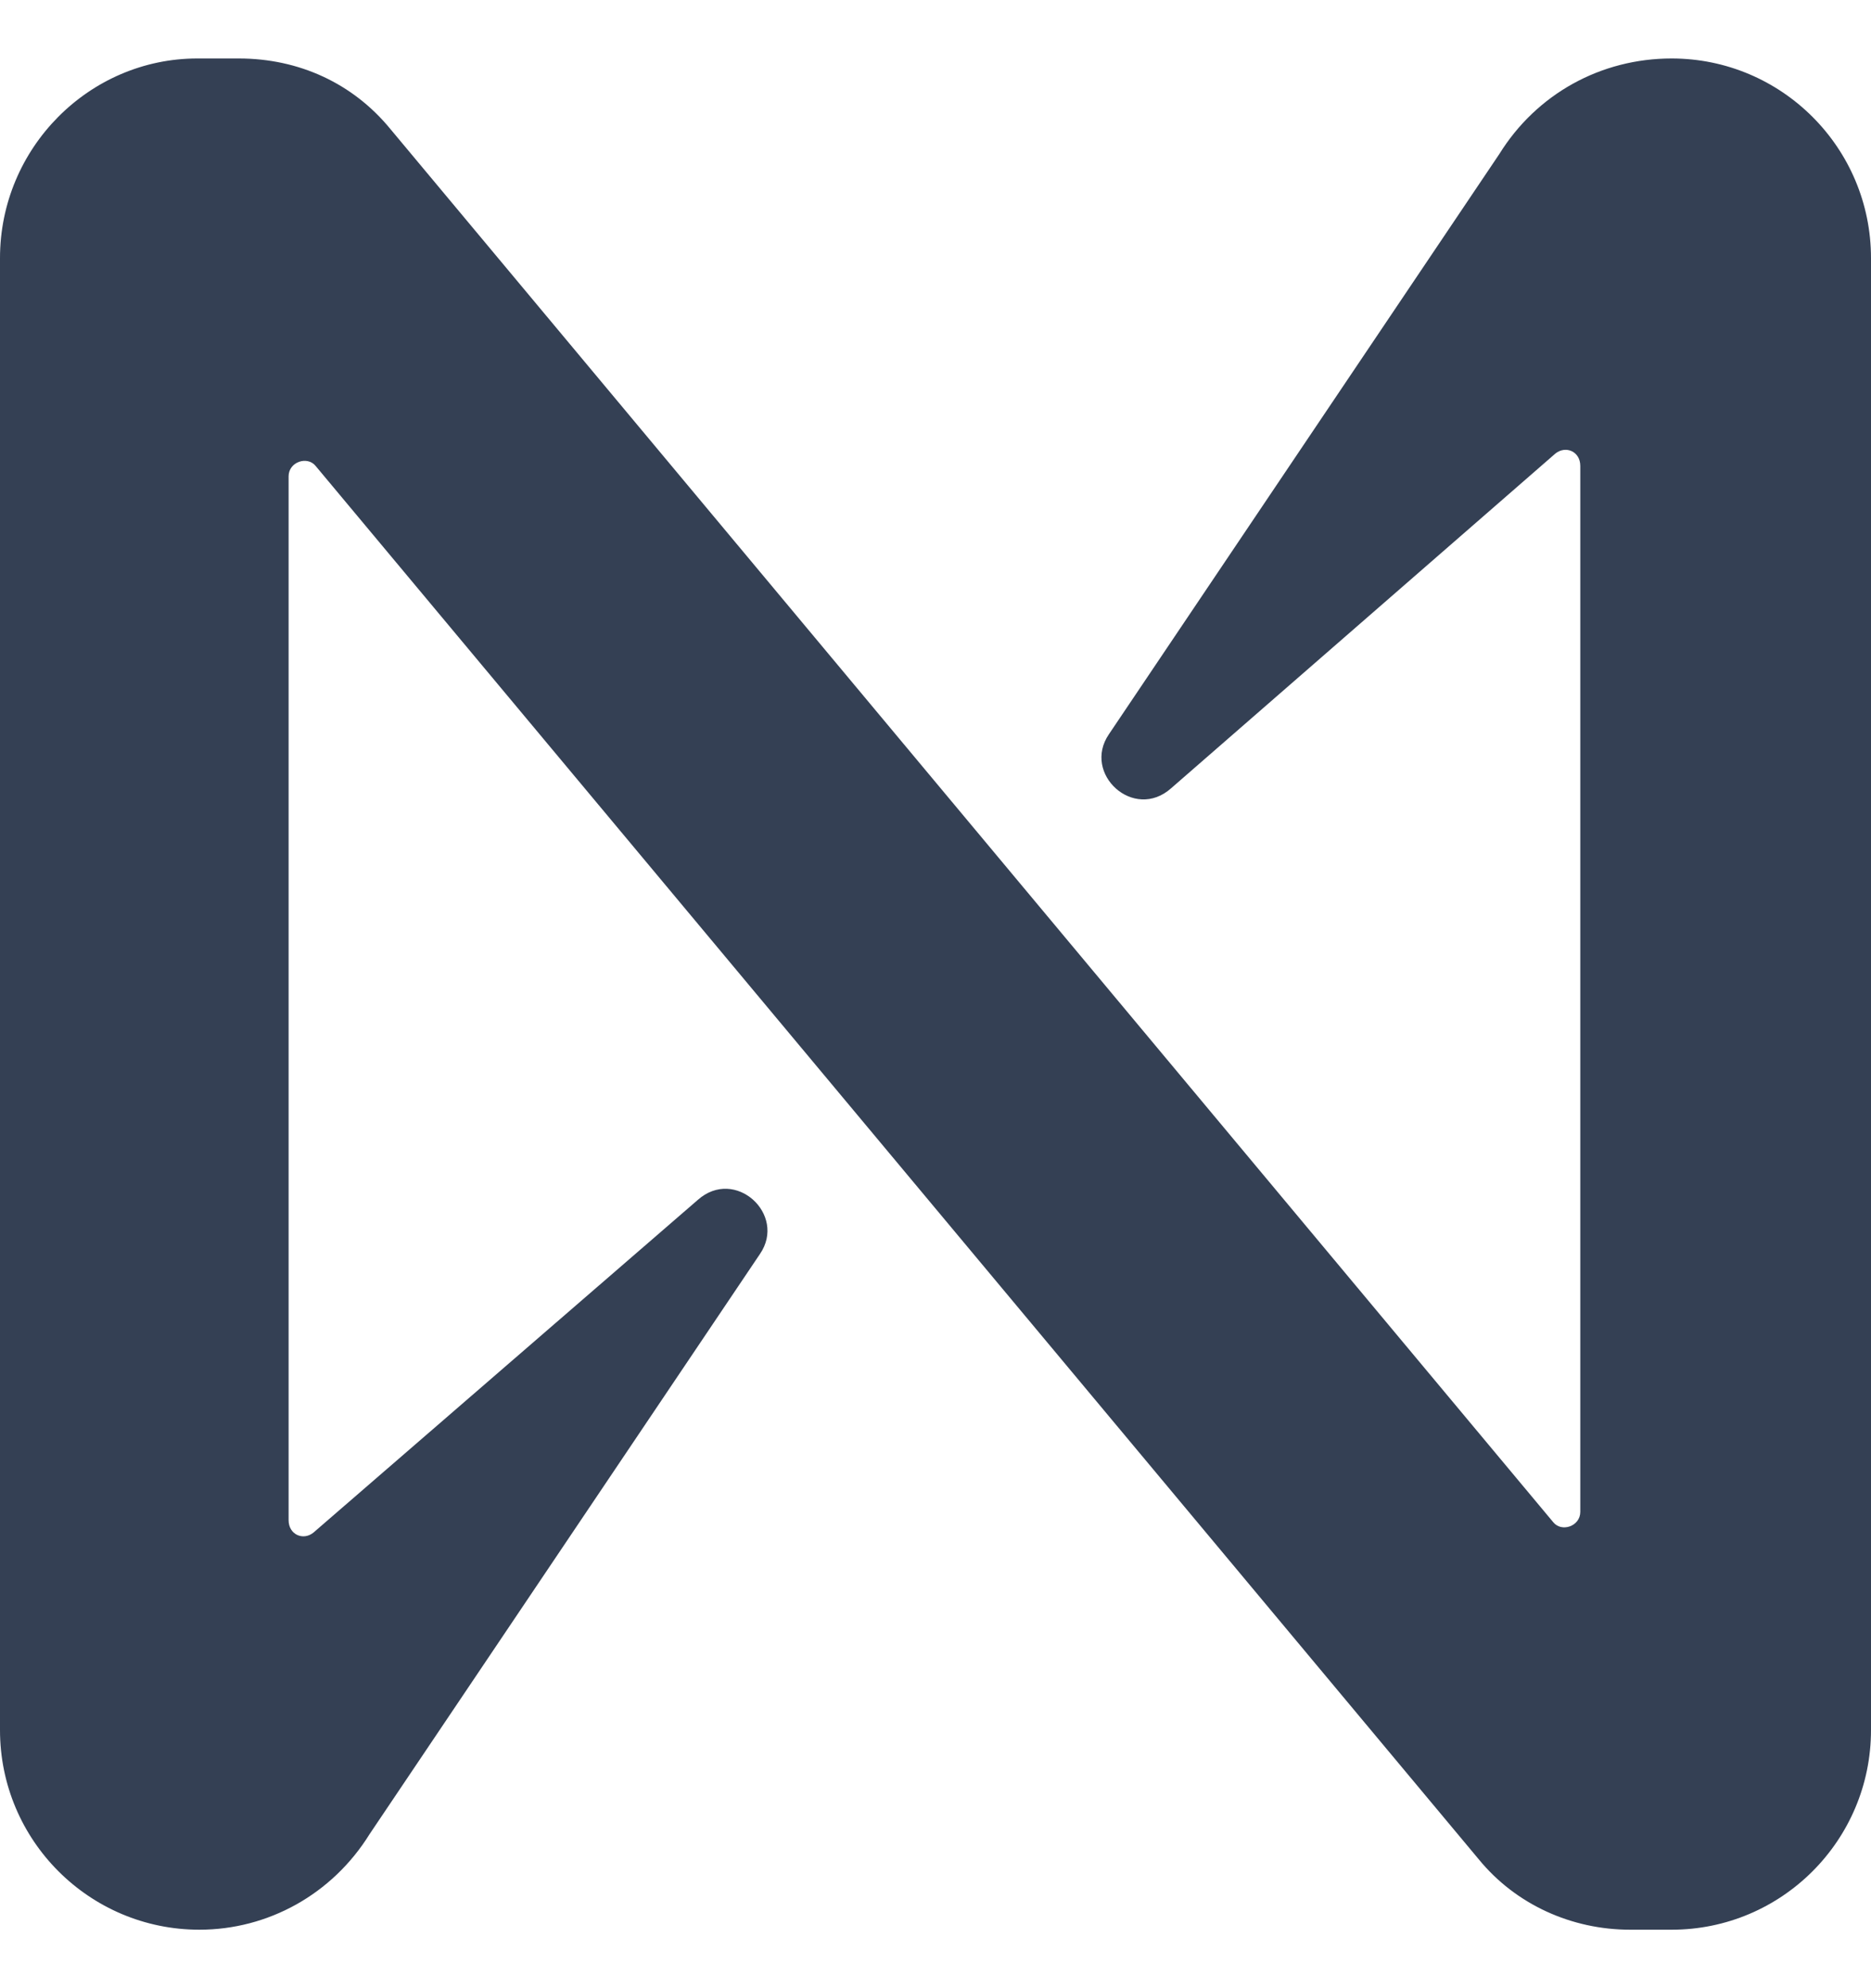 <svg width="16" height="17" viewBox="0 0 16 17" fill="none" xmlns="http://www.w3.org/2000/svg">
<path d="M12.821 1.318L9.483 6.278C9.252 6.616 9.696 7.024 10.015 6.74L13.301 3.878C13.39 3.807 13.514 3.86 13.514 3.984V12.927C13.514 13.051 13.354 13.104 13.283 13.016L3.339 1.104C3.019 0.713 2.557 0.5 2.042 0.5H1.687C0.764 0.5 0 1.264 0 2.207V14.793C0 15.736 0.764 16.5 1.705 16.5C2.291 16.5 2.841 16.198 3.161 15.682L6.499 10.722C6.73 10.384 6.286 9.976 5.967 10.26L2.681 13.104C2.593 13.176 2.468 13.122 2.468 12.998V4.073C2.468 3.949 2.628 3.896 2.699 3.984L12.644 15.896C12.963 16.287 13.443 16.5 13.94 16.5H14.295C15.236 16.5 16 15.736 16 14.793V2.207C16 1.264 15.236 0.5 14.295 0.5C13.691 0.5 13.141 0.802 12.821 1.318Z" fill="#344054"/>
</svg>
